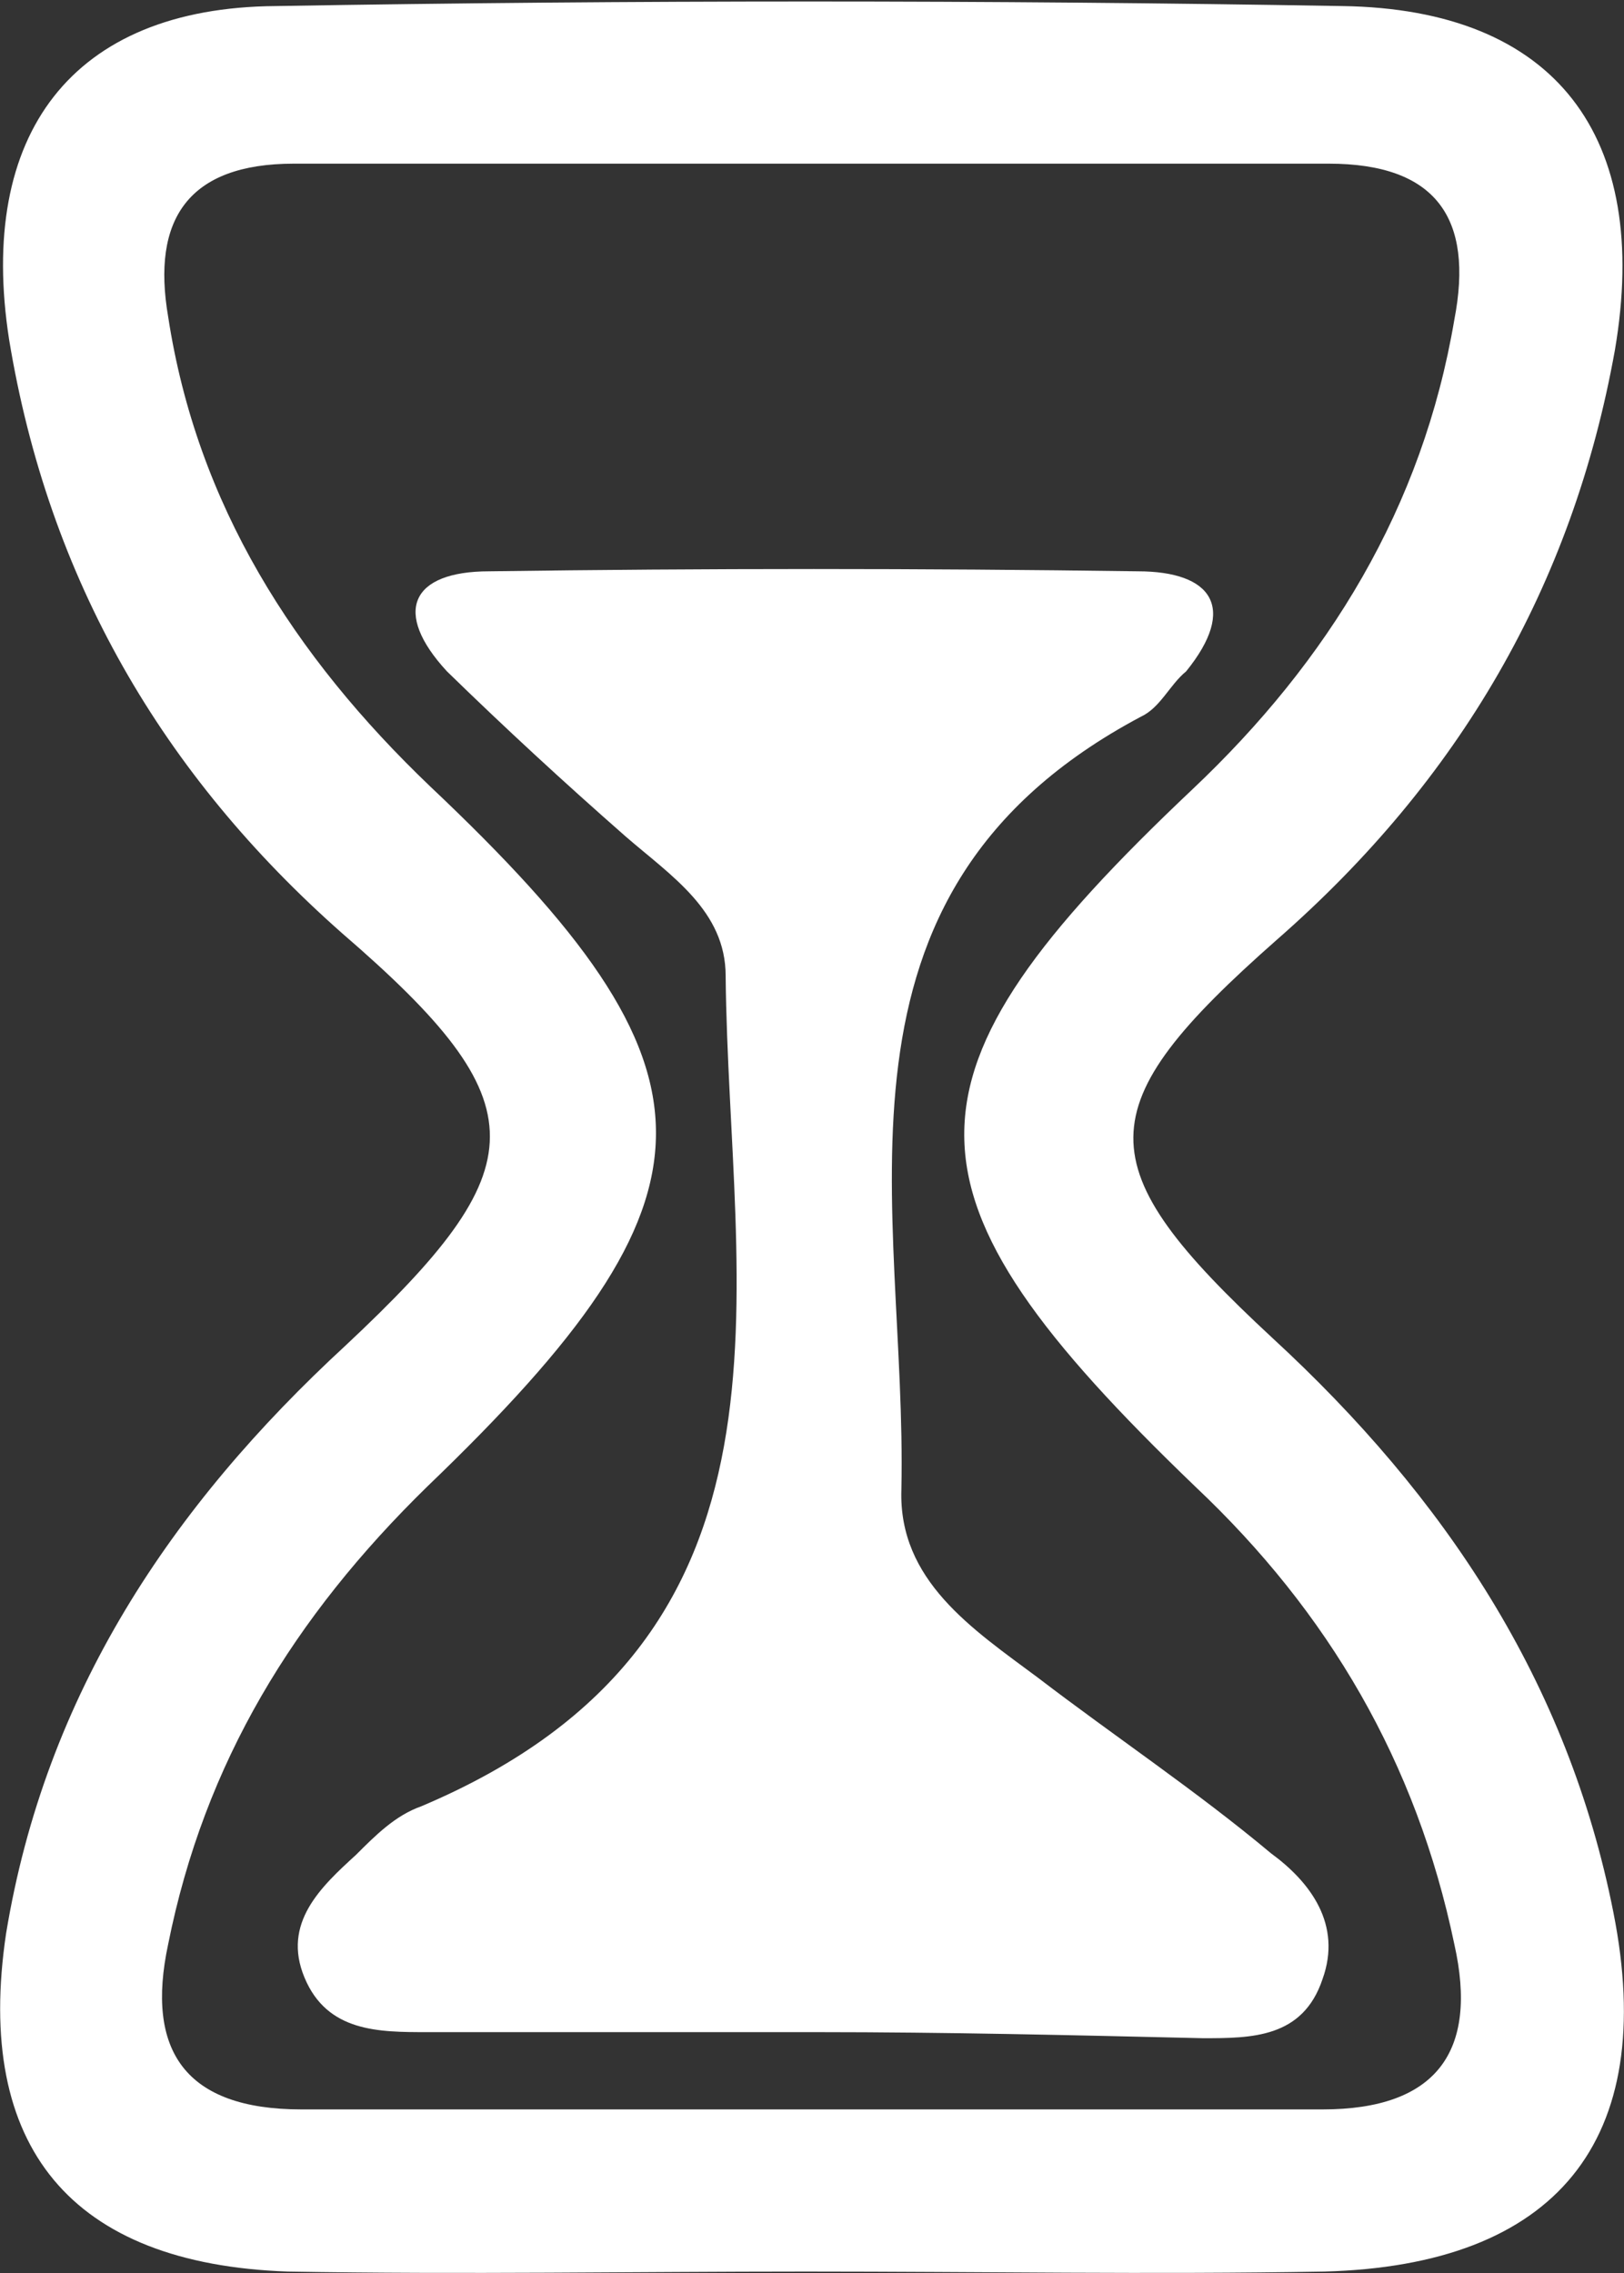 <?xml version="1.0" encoding="utf-8"?>
<!-- Generator: Adobe Illustrator 25.0.1, SVG Export Plug-In . SVG Version: 6.00 Build 0)  -->
<svg version="1.1" id="Capa_1" xmlns="http://www.w3.org/2000/svg" xmlns:xlink="http://www.w3.org/1999/xlink" x="0px" y="0px"
	 viewBox="0 0 107.2 150" style="enable-background:new 0 0 107.2 150;" xml:space="preserve">
<rect x="0" y="0" width="107.2" height="150" fill="#333333" stroke="none"/>
<style type="text/css">
	.st0{fill:#FFFFFF;}
</style>
<g>
	<path class="st0" d="M106.5,126.2c-3-15.2-11.1-27.4-22.5-37.9C71.7,76.9,71.7,73.1,84.3,62c12-10.5,19.5-23.3,22.3-38.9
		c2.4-14.1-3.9-22.5-18-22.7c-23.3-0.4-46.9-0.4-70.4,0C4.7,0.5-1.5,8.9,0.6,22.4c2.6,15.8,10.1,28.7,22,39.2
		c13.1,11.3,12.8,15.4,0.2,27.2C11.3,99.4,3,111.8,0.4,127.6c-2.1,14.1,4.3,21.8,18.6,22.3c11.6,0.2,22.9,0,34.2,0
		c11.6,0,22.9,0.2,34.2,0C102.7,149.5,109.5,141.3,106.5,126.2z M87.3,139.2c-11.3,0-22.7,0-34.2,0c-11.1,0-22,0-33.2,0
		c-7.7,0-10.3-3.9-8.8-10.9c2.4-12,8.3-21.6,17.1-30.2c20.1-19.3,20.1-27.4,0.2-46.2c-9-8.6-15.4-18.6-17.3-31
		c-1.1-6.4,1.3-10.1,8.3-10.1c22.7,0,45.6,0,68.3,0c7.1,0,9.6,3.6,8.3,10.3c-2.1,12.4-8.3,22.5-17.3,31c-20.1,19-20.1,26.5,0.2,46
		c8.8,8.3,14.6,18.2,17.1,30.2C97.6,135.4,94.8,139.2,87.3,139.2z"/>
	<path class="st0" d="M53.9,134.1c-8.6,0-17.1,0-25.7,0c-3.2,0-6.6,0-8.1-3.6s1.1-6,3.4-8.1c1.3-1.3,2.6-2.6,4.3-3.2
		c26.3-11.1,20.3-34,20.1-54.8c0-4.3-3.6-6.6-6.6-9.2c-4.1-3.6-7.9-7.1-11.8-10.9c-3.6-3.9-2.4-6.6,2.8-6.6
		c14.3-0.2,28.5-0.2,42.8,0c4.9,0,6.6,2.4,3.2,6.6c-1.1,0.9-1.7,2.4-3,3C53.3,59,59.9,79.7,59.5,98.3c-0.2,6,4.7,9.2,9,12.4
		c5.1,3.9,10.5,7.5,15.4,11.6c2.6,1.9,4.7,4.7,3.4,8.3c-1.3,3.9-4.7,3.9-7.9,3.9C70.8,134.3,62.5,134.1,53.9,134.1z"/>
</g>
</svg>
